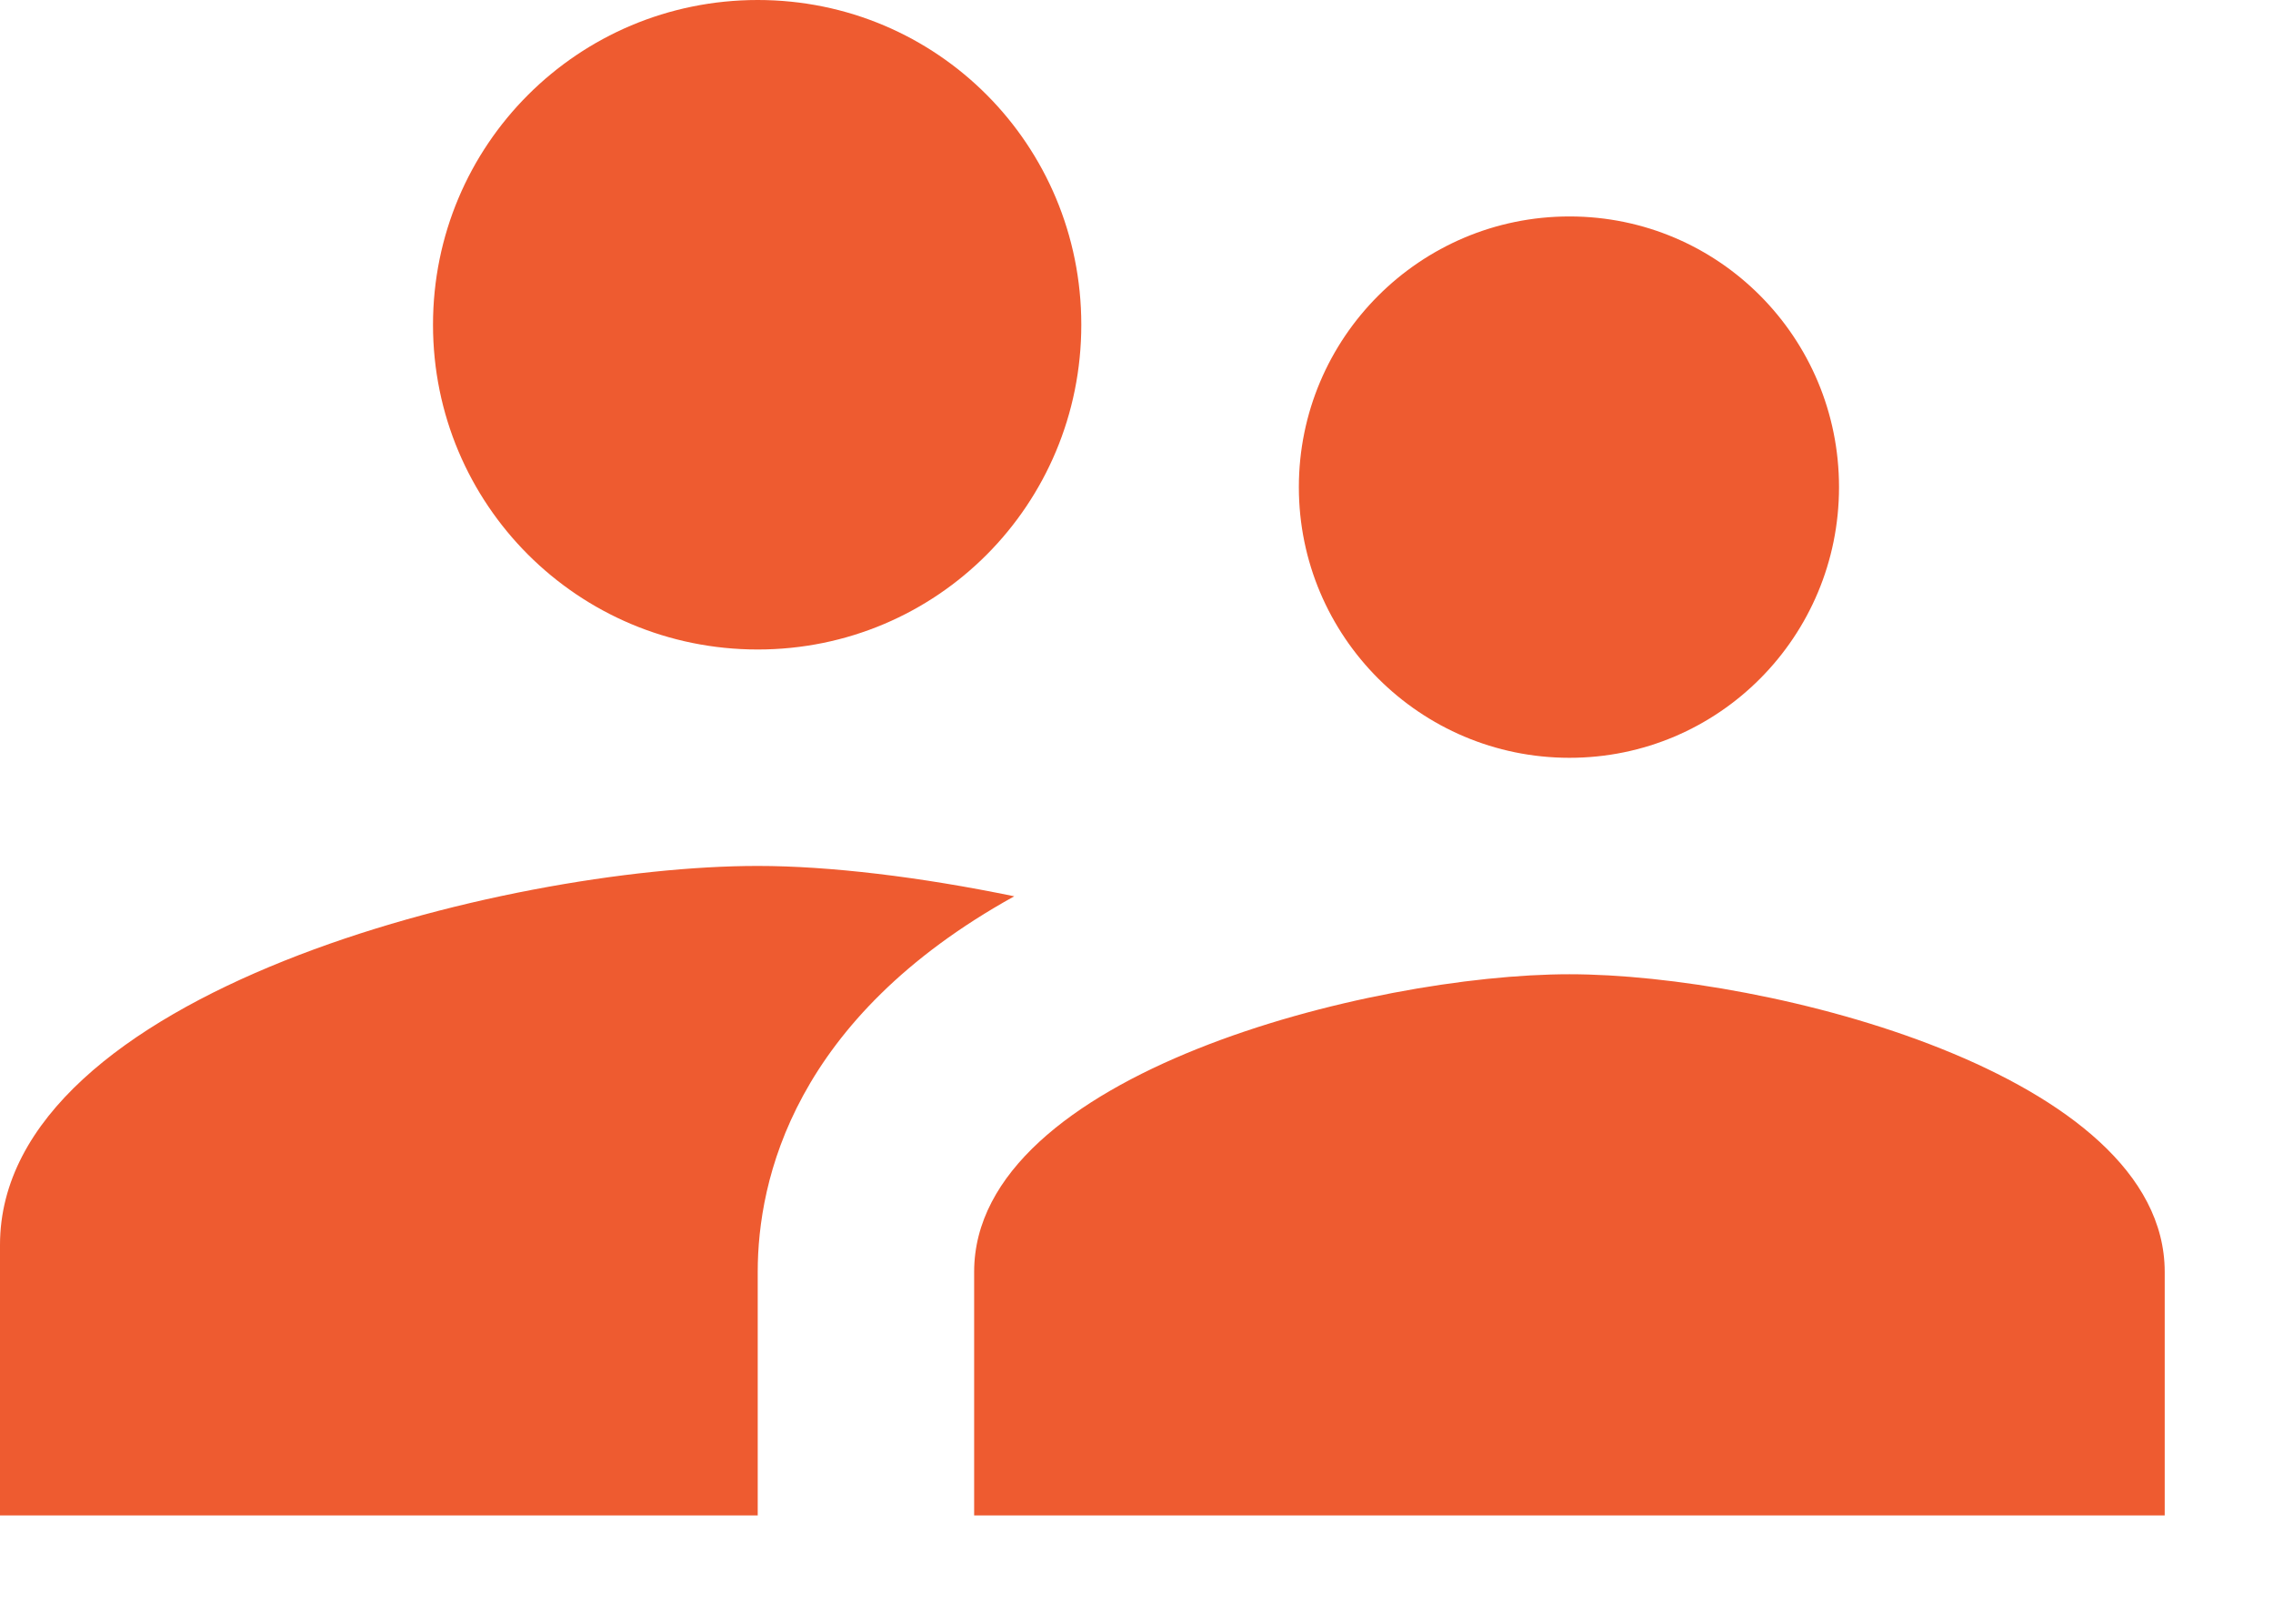 <svg width="14" height="10" viewBox="0 0 14 10" fill="none" xmlns="http://www.w3.org/2000/svg">
<path d="M9.667 4.667C10.587 4.667 11.327 3.92 11.327 3C11.327 2.08 10.587 1.333 9.667 1.333C8.747 1.333 8 2.08 8 3C8 3.92 8.747 4.667 9.667 4.667ZM4.667 4C5.773 4 6.66 3.107 6.66 2C6.66 0.893 5.773 0 4.667 0C3.56 0 2.667 0.893 2.667 2C2.667 3.107 3.56 4 4.667 4ZM9.667 6C8.447 6 6 6.613 6 7.833V9.333H13.333V7.833C13.333 6.613 10.887 6 9.667 6ZM4.667 5.333C3.113 5.333 0 6.113 0 7.667V9.333H4.667V7.833C4.667 7.267 4.887 6.273 6.247 5.52C5.667 5.4 5.107 5.333 4.667 5.333Z" fill="#EE5B30"/>
</svg>
